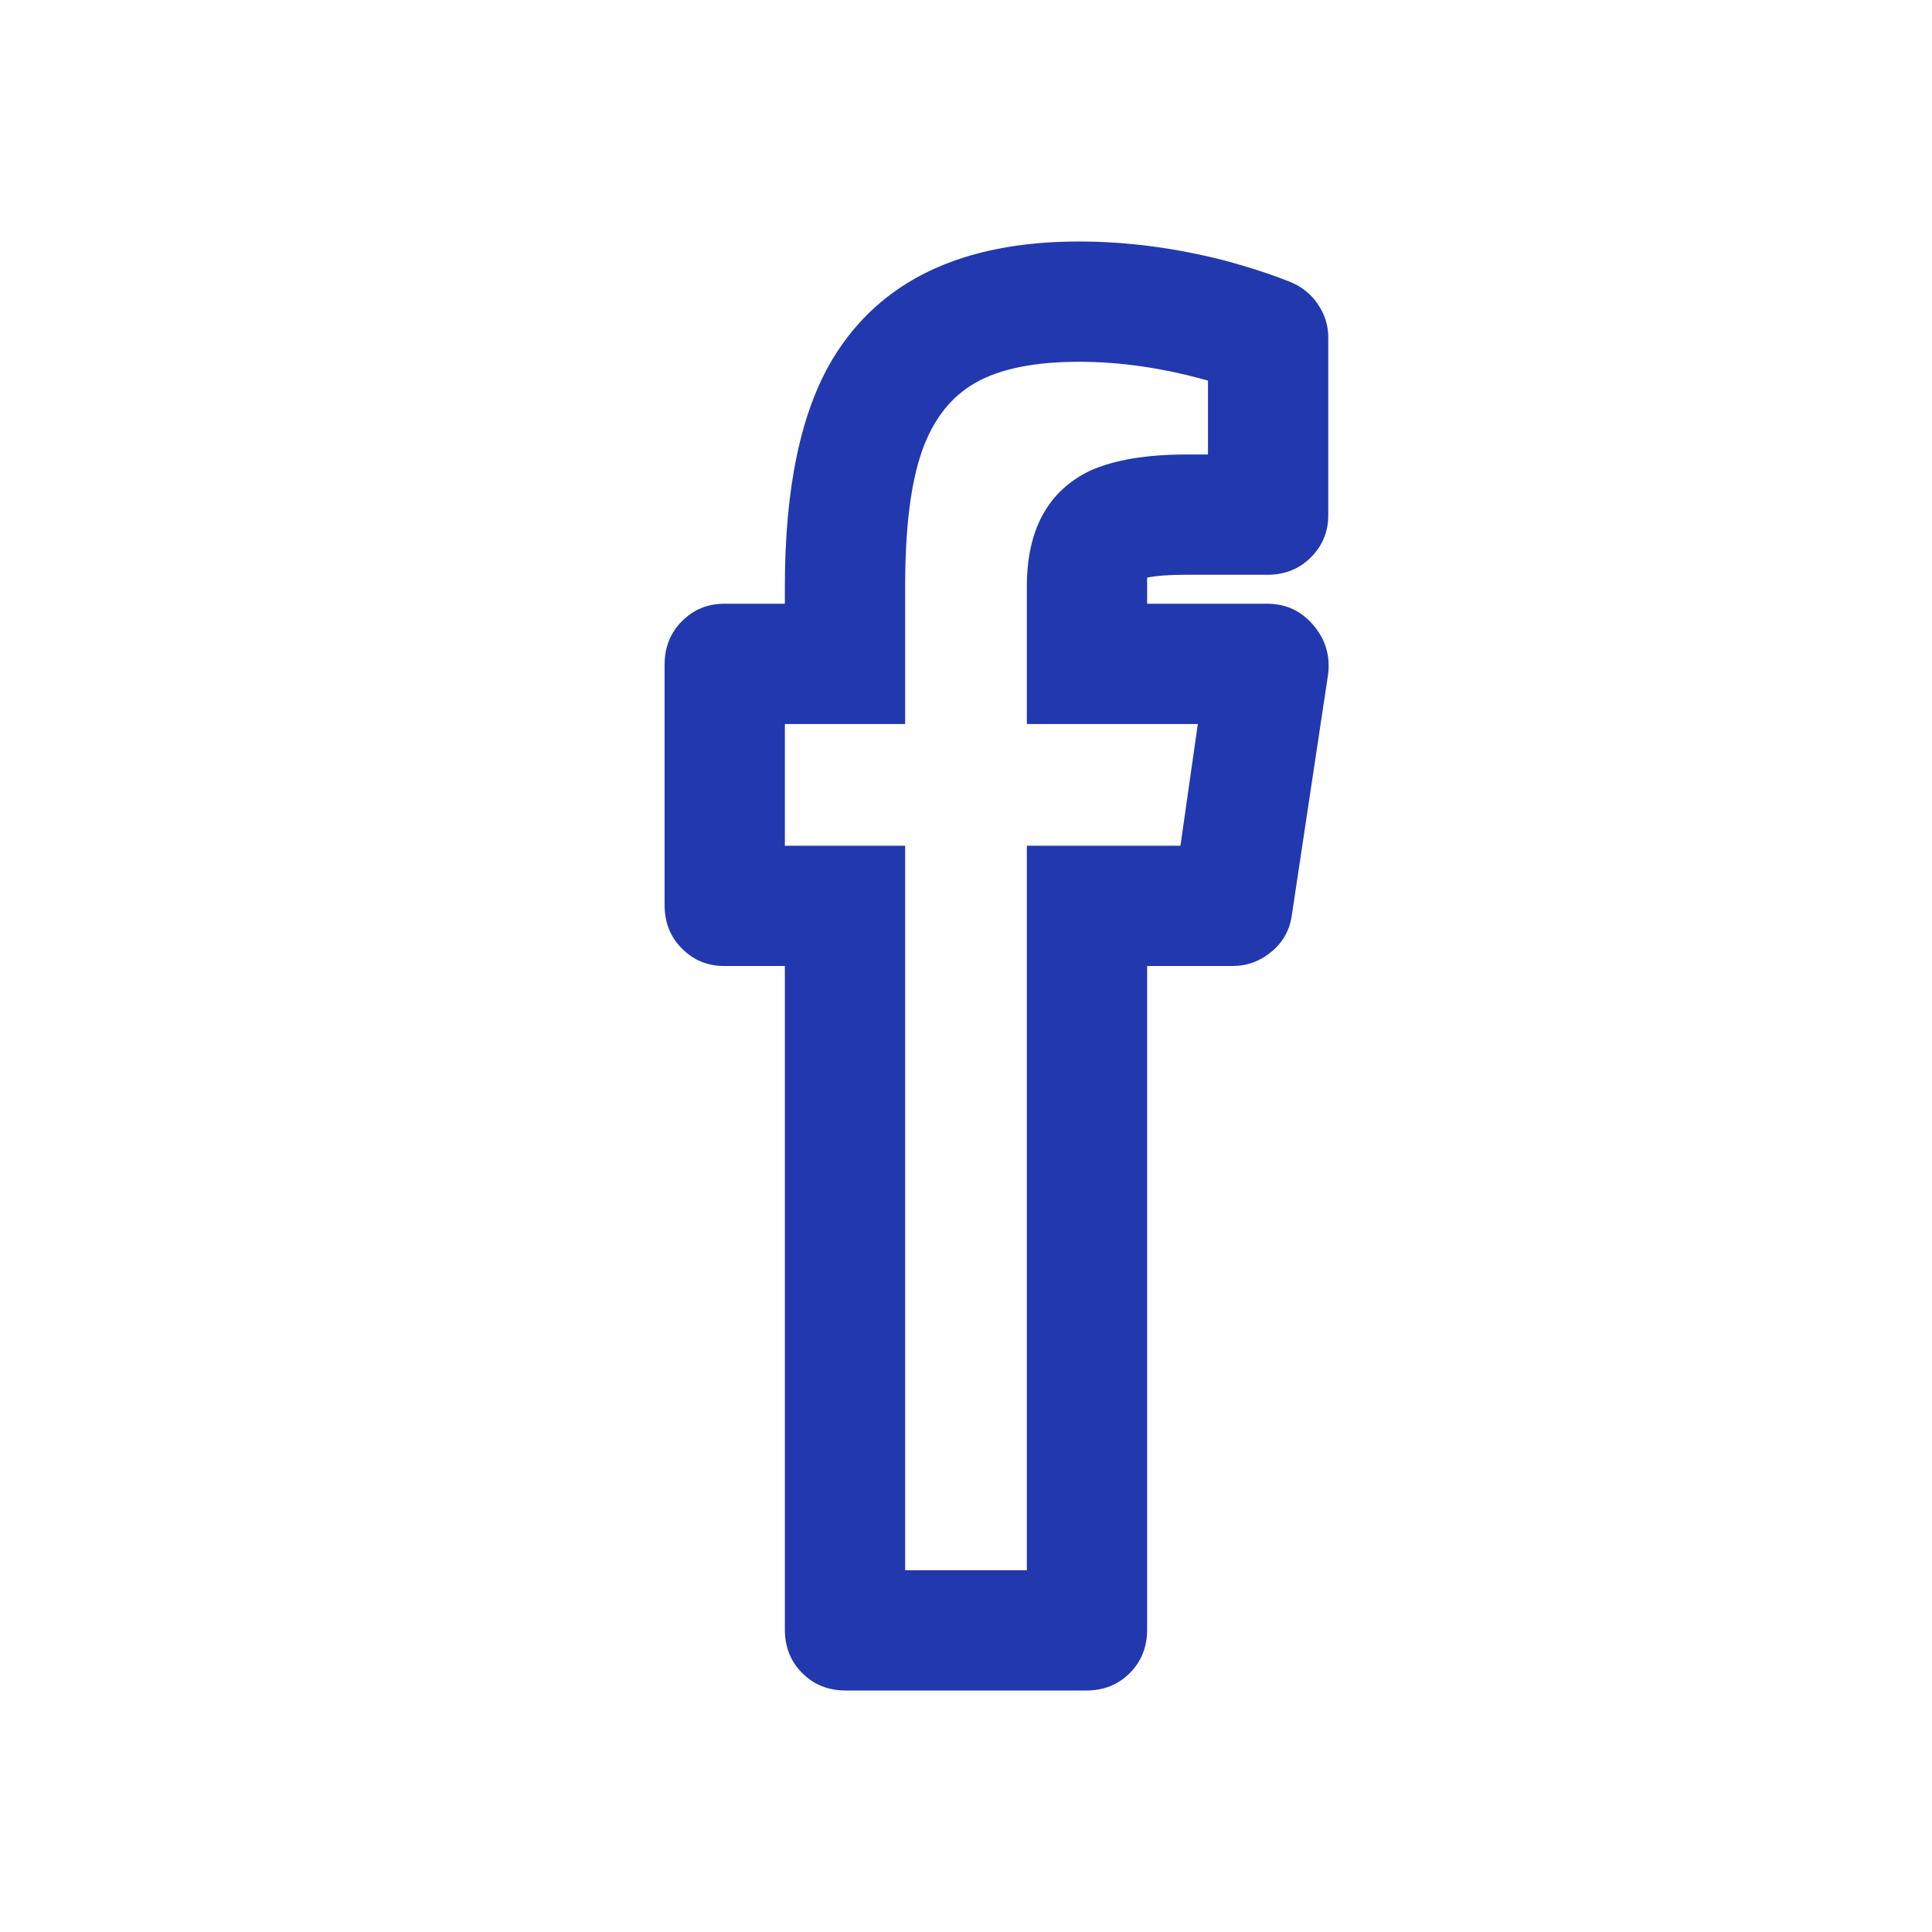 <?xml version="1.0" encoding="UTF-8"?>
<svg width="64px" height="64px" viewBox="0 0 64 64" version="1.1" xmlns="http://www.w3.org/2000/svg" xmlns:xlink="http://www.w3.org/1999/xlink">
    <title>Outcome</title>
    <g id="Outcome" stroke="none" stroke-width="1" fill="none" fill-rule="evenodd">
        <path d="M35.984,56 C36.56,56 37.04,55.808 37.424,55.424 C37.808,55.04 38,54.56 38,53.984 L38,32 L40.832,32 C41.312,32 41.744,31.84 42.128,31.52 C42.512,31.2 42.736,30.784 42.8,30.272 L44,22.304 C44.064,21.696 43.896,21.16 43.496,20.696 C43.096,20.232 42.592,20 41.984,20 L38,20 L38,19.136 C38.288,19.072 38.72,19.04 39.296,19.04 L41.984,19.04 C42.56,19.04 43.04,18.848 43.424,18.464 C43.808,18.08 44,17.616 44,17.072 L44,11.168 C44,10.784 43.888,10.424 43.664,10.088 C43.44,9.752 43.136,9.504 42.752,9.344 C42.112,9.088 41.376,8.848 40.544,8.624 C38.912,8.208 37.312,8 35.744,8 C31.872,8 29.152,9.296 27.584,11.888 C26.528,13.648 26,16.16 26,19.424 L26,20 L23.984,20 C23.44,20 22.976,20.192 22.592,20.576 C22.208,20.96 22.016,21.44 22.016,22.016 L22.016,29.984 C22.016,30.56 22.208,31.04 22.592,31.424 C22.976,31.808 23.44,32 23.984,32 L26,32 L26,53.984 C26,54.56 26.192,55.04 26.576,55.424 C26.96,55.808 27.44,56 28.016,56 L35.984,56 Z M34.016,52.016 L29.984,52.016 L29.984,28.016 L26,28.016 L26,23.984 L29.984,23.984 L29.984,19.424 C29.984,17.504 30.168,16.016 30.536,14.96 C30.904,13.904 31.496,13.144 32.312,12.68 C33.128,12.216 34.272,11.984 35.744,11.984 C37.12,11.984 38.544,12.192 40.016,12.608 L40.016,15.056 L39.296,15.056 C37.984,15.056 36.928,15.232 36.128,15.584 C34.72,16.256 34.016,17.536 34.016,19.424 L34.016,23.984 L39.68,23.984 L39.104,28.016 L34.016,28.016 L34.016,52.016 Z" id="" fill="#2138AF" fill-rule="nonzero"></path>
    </g>
</svg>